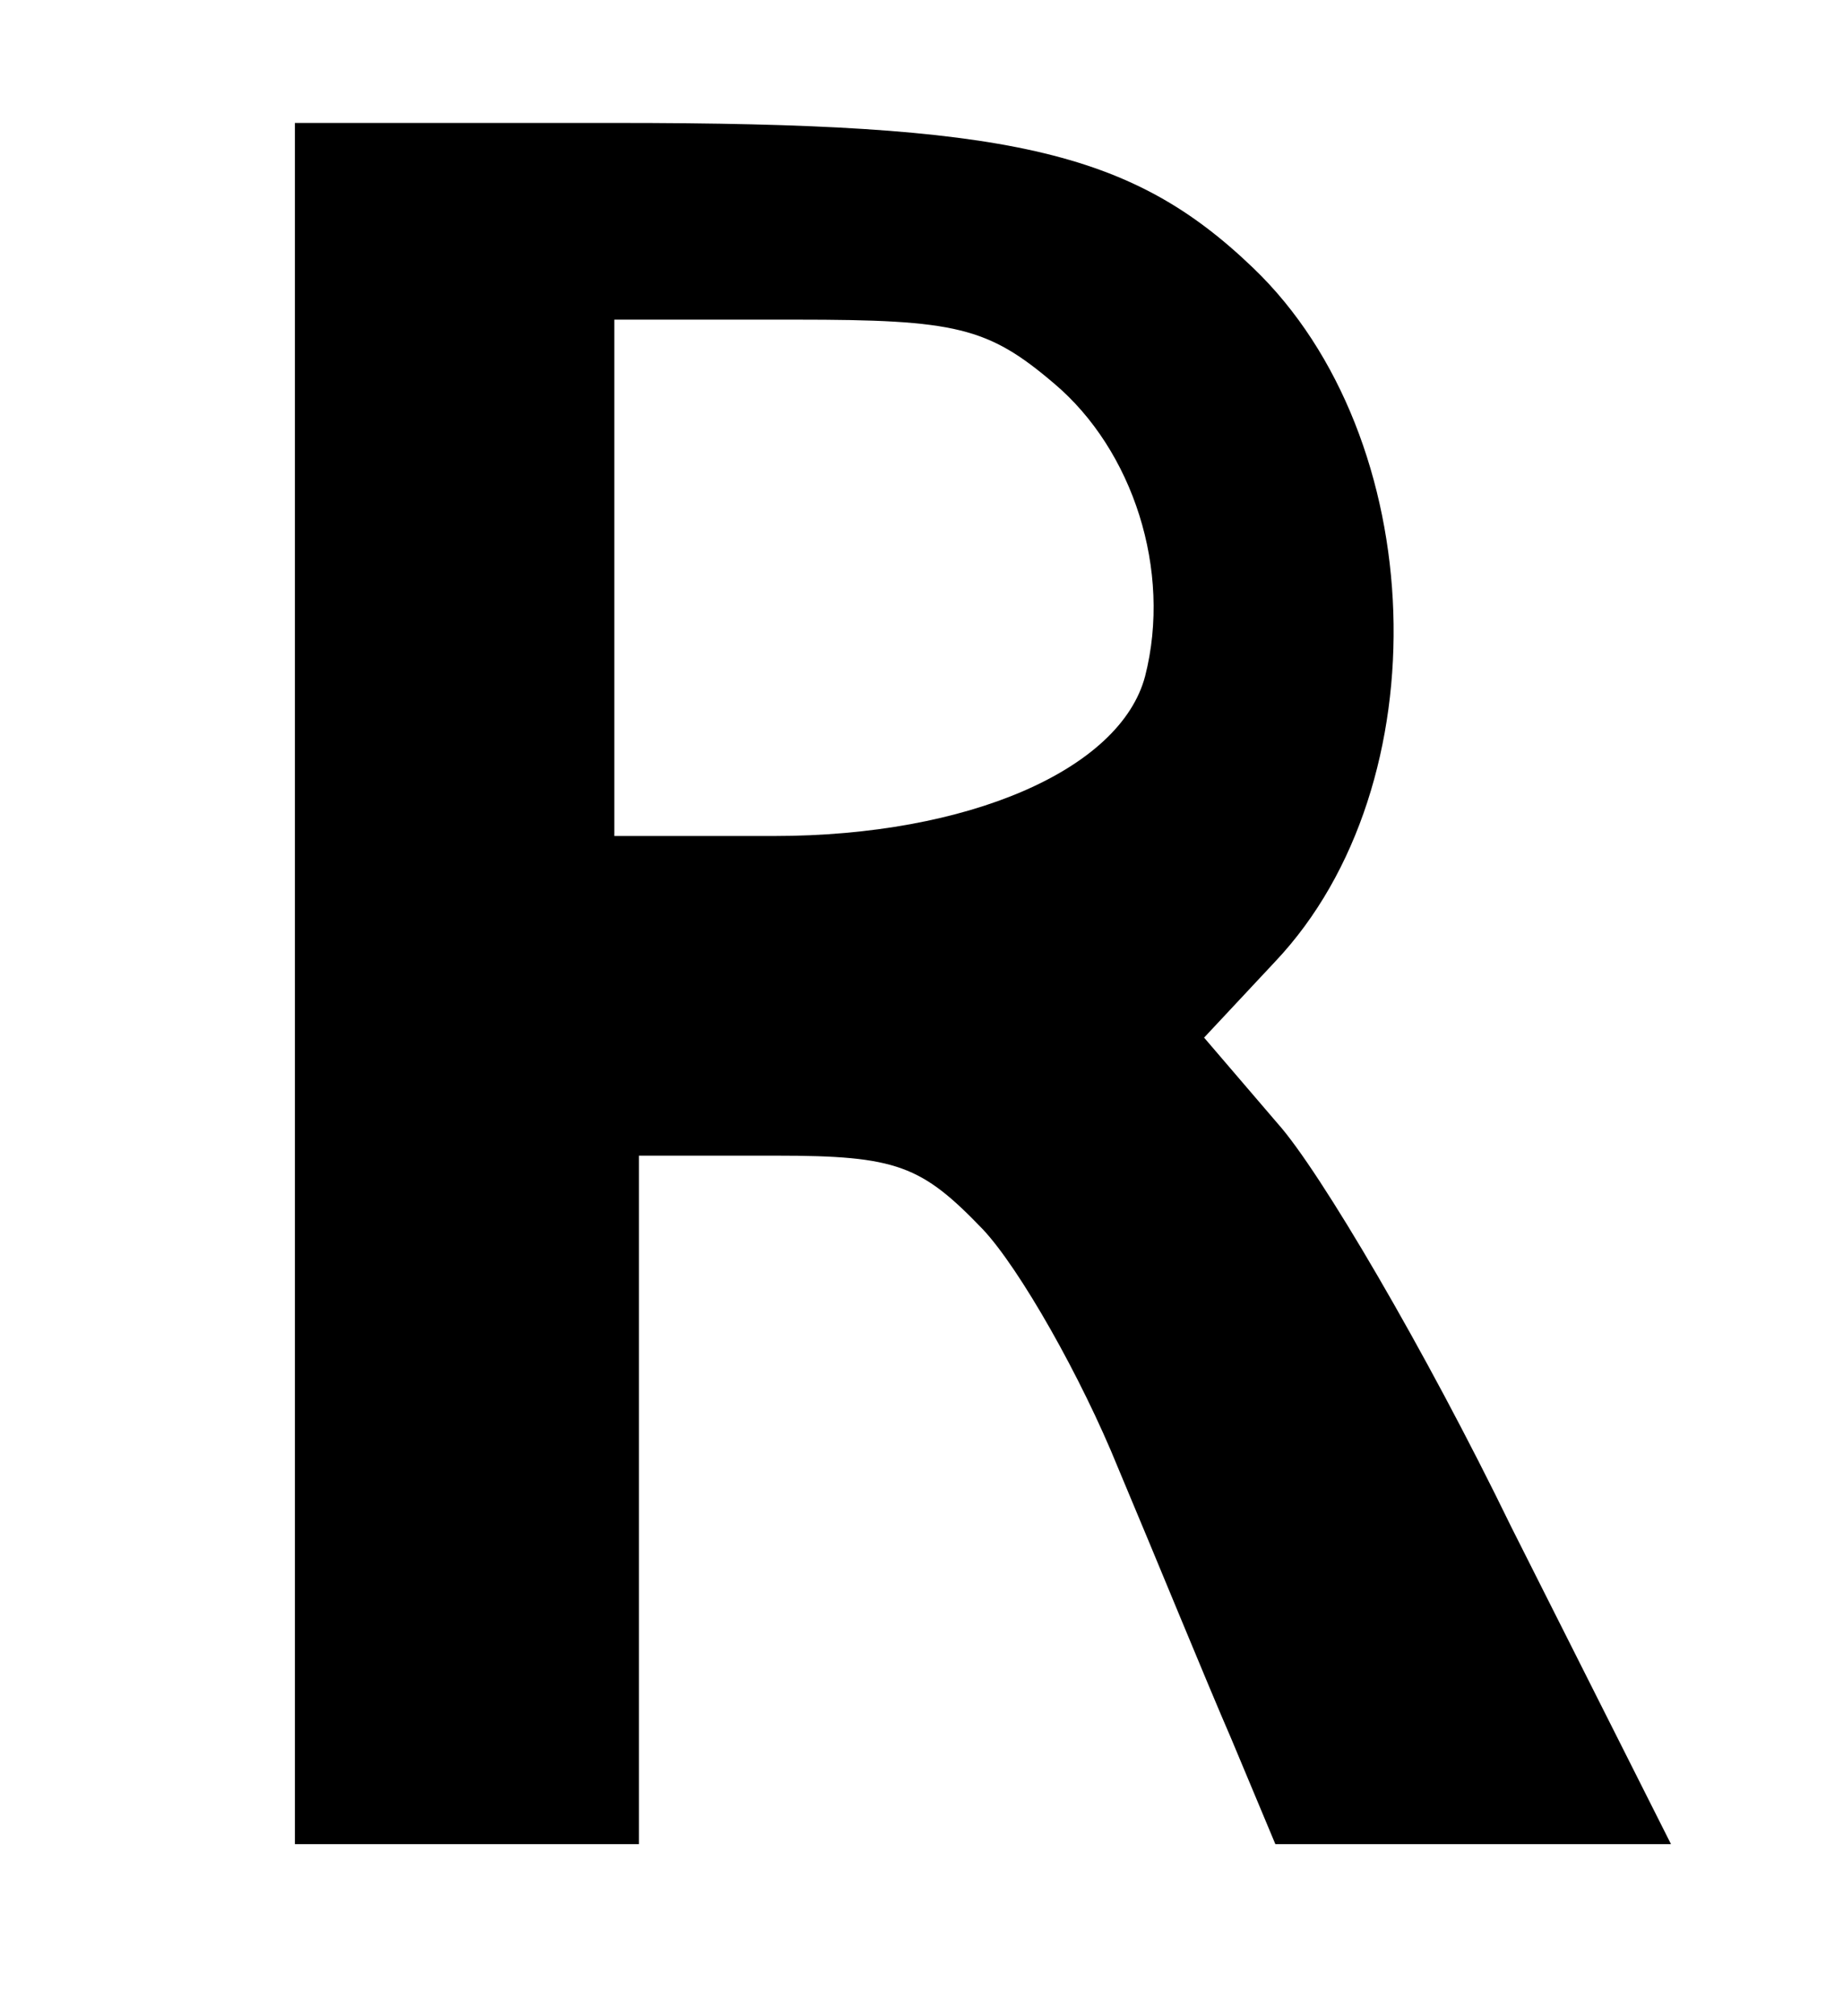 <?xml version="1.0" standalone="no"?>
<!DOCTYPE svg PUBLIC "-//W3C//DTD SVG 20010904//EN"
 "http://www.w3.org/TR/2001/REC-SVG-20010904/DTD/svg10.dtd">
<svg version="1.0" xmlns="http://www.w3.org/2000/svg"
 width="75pt" height="82pt" viewBox="0 0 75 82"
 preserveAspectRatio="xMidYMid meet">
<g transform="translate(0,82) scale(0.1,-0.1)"
fill="#000000" stroke="none">
<path d="M120 420 l0 -350 70 0 70 0 0 140 0 140 56 0 c49 0 59 -4 84 -30 15
-16 40 -60 55 -97 16 -38 36 -87 46 -110 l18 -43 81 0 80 0 -65 129 c-35 72
-78 145 -95 164 l-30 35 29 31 c68 72 63 213 -9 282 -50 48 -100 59 -259 59
l-131 0 0 -350z m309 244 c32 -27 48 -76 37 -119 -10 -38 -72 -65 -151 -65
l-65 0 0 105 0 105 74 0 c65 0 78 -3 105 -26z"/>
</g>
</svg>

